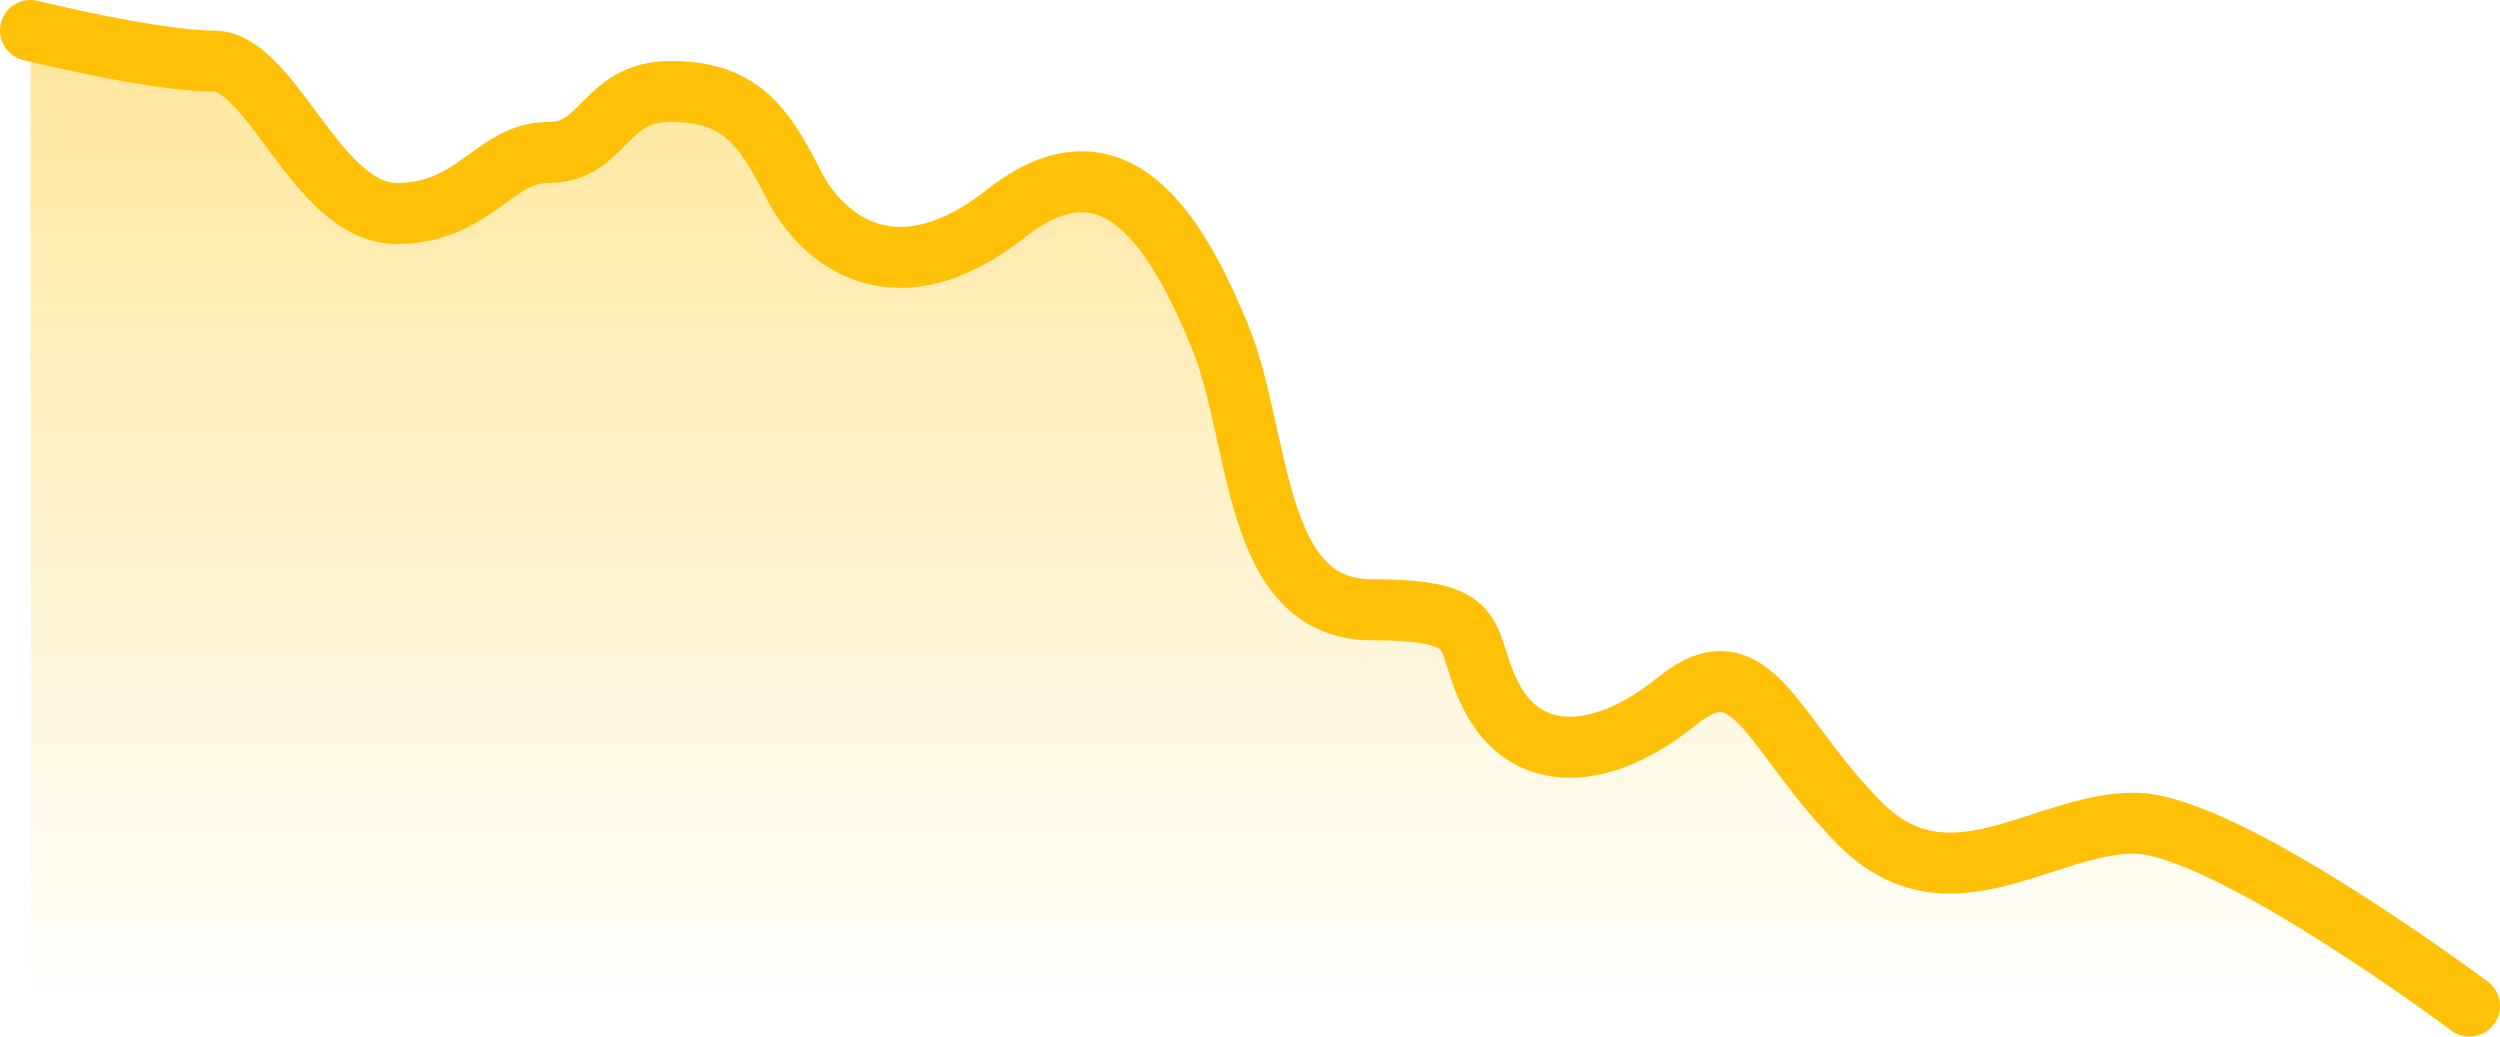 <svg width="82" height="34" viewBox="0 0 82 34" fill="none" xmlns="http://www.w3.org/2000/svg">
<path opacity="0.4" fill-rule="evenodd" clip-rule="evenodd" d="M81 33C81 33 72.987 27 70 27C67.013 27 63.912 29.941 61 27.005C58.088 24.069 57.487 20.989 55 23C52.513 25.011 50.132 25.011 49 23C47.868 20.989 48.97 20 45 20C41.03 20 41.383 14.346 40 11C38.617 7.654 36.579 4.177 33 7C29.421 9.823 26.983 7.962 26 6C25.017 4.038 24.198 3 22 3C19.802 3 19.822 5 18 5C16.178 5 15.6 7 13 7C10.4 7 8.925 2.003 7 2.003C5.075 2.003 1 1 1 1V33H81Z" fill="url(#paint0_linear_354_3435)"/>
<path d="M81 33C81 33 72.987 27 70 27C67.013 27 63.912 29.941 61 27.005C58.088 24.069 57.487 20.989 55 23C52.513 25.011 50.132 25.011 49 23C47.868 20.989 48.97 20 45 20C41.03 20 41.383 14.346 40 11C38.617 7.654 36.579 4.177 33 7C29.421 9.823 26.983 7.962 26 6C25.017 4.038 24.198 3 22 3C19.802 3 19.822 5 18 5C16.178 5 15.601 7 13 7C10.399 7 8.925 2.003 7 2.003C5.075 2.003 1 1 1 1" stroke="#FFC107" stroke-width="2" stroke-linecap="round" stroke-linejoin="round"/>
<defs>
<linearGradient id="paint0_linear_354_3435" x1="80.83" y1="1" x2="80.83" y2="32.864" gradientUnits="userSpaceOnUse">
<stop stop-color="#FFC107"/>
<stop offset="1" stop-color="#FFC107" stop-opacity="0.01"/>
</linearGradient>
</defs>
</svg>
